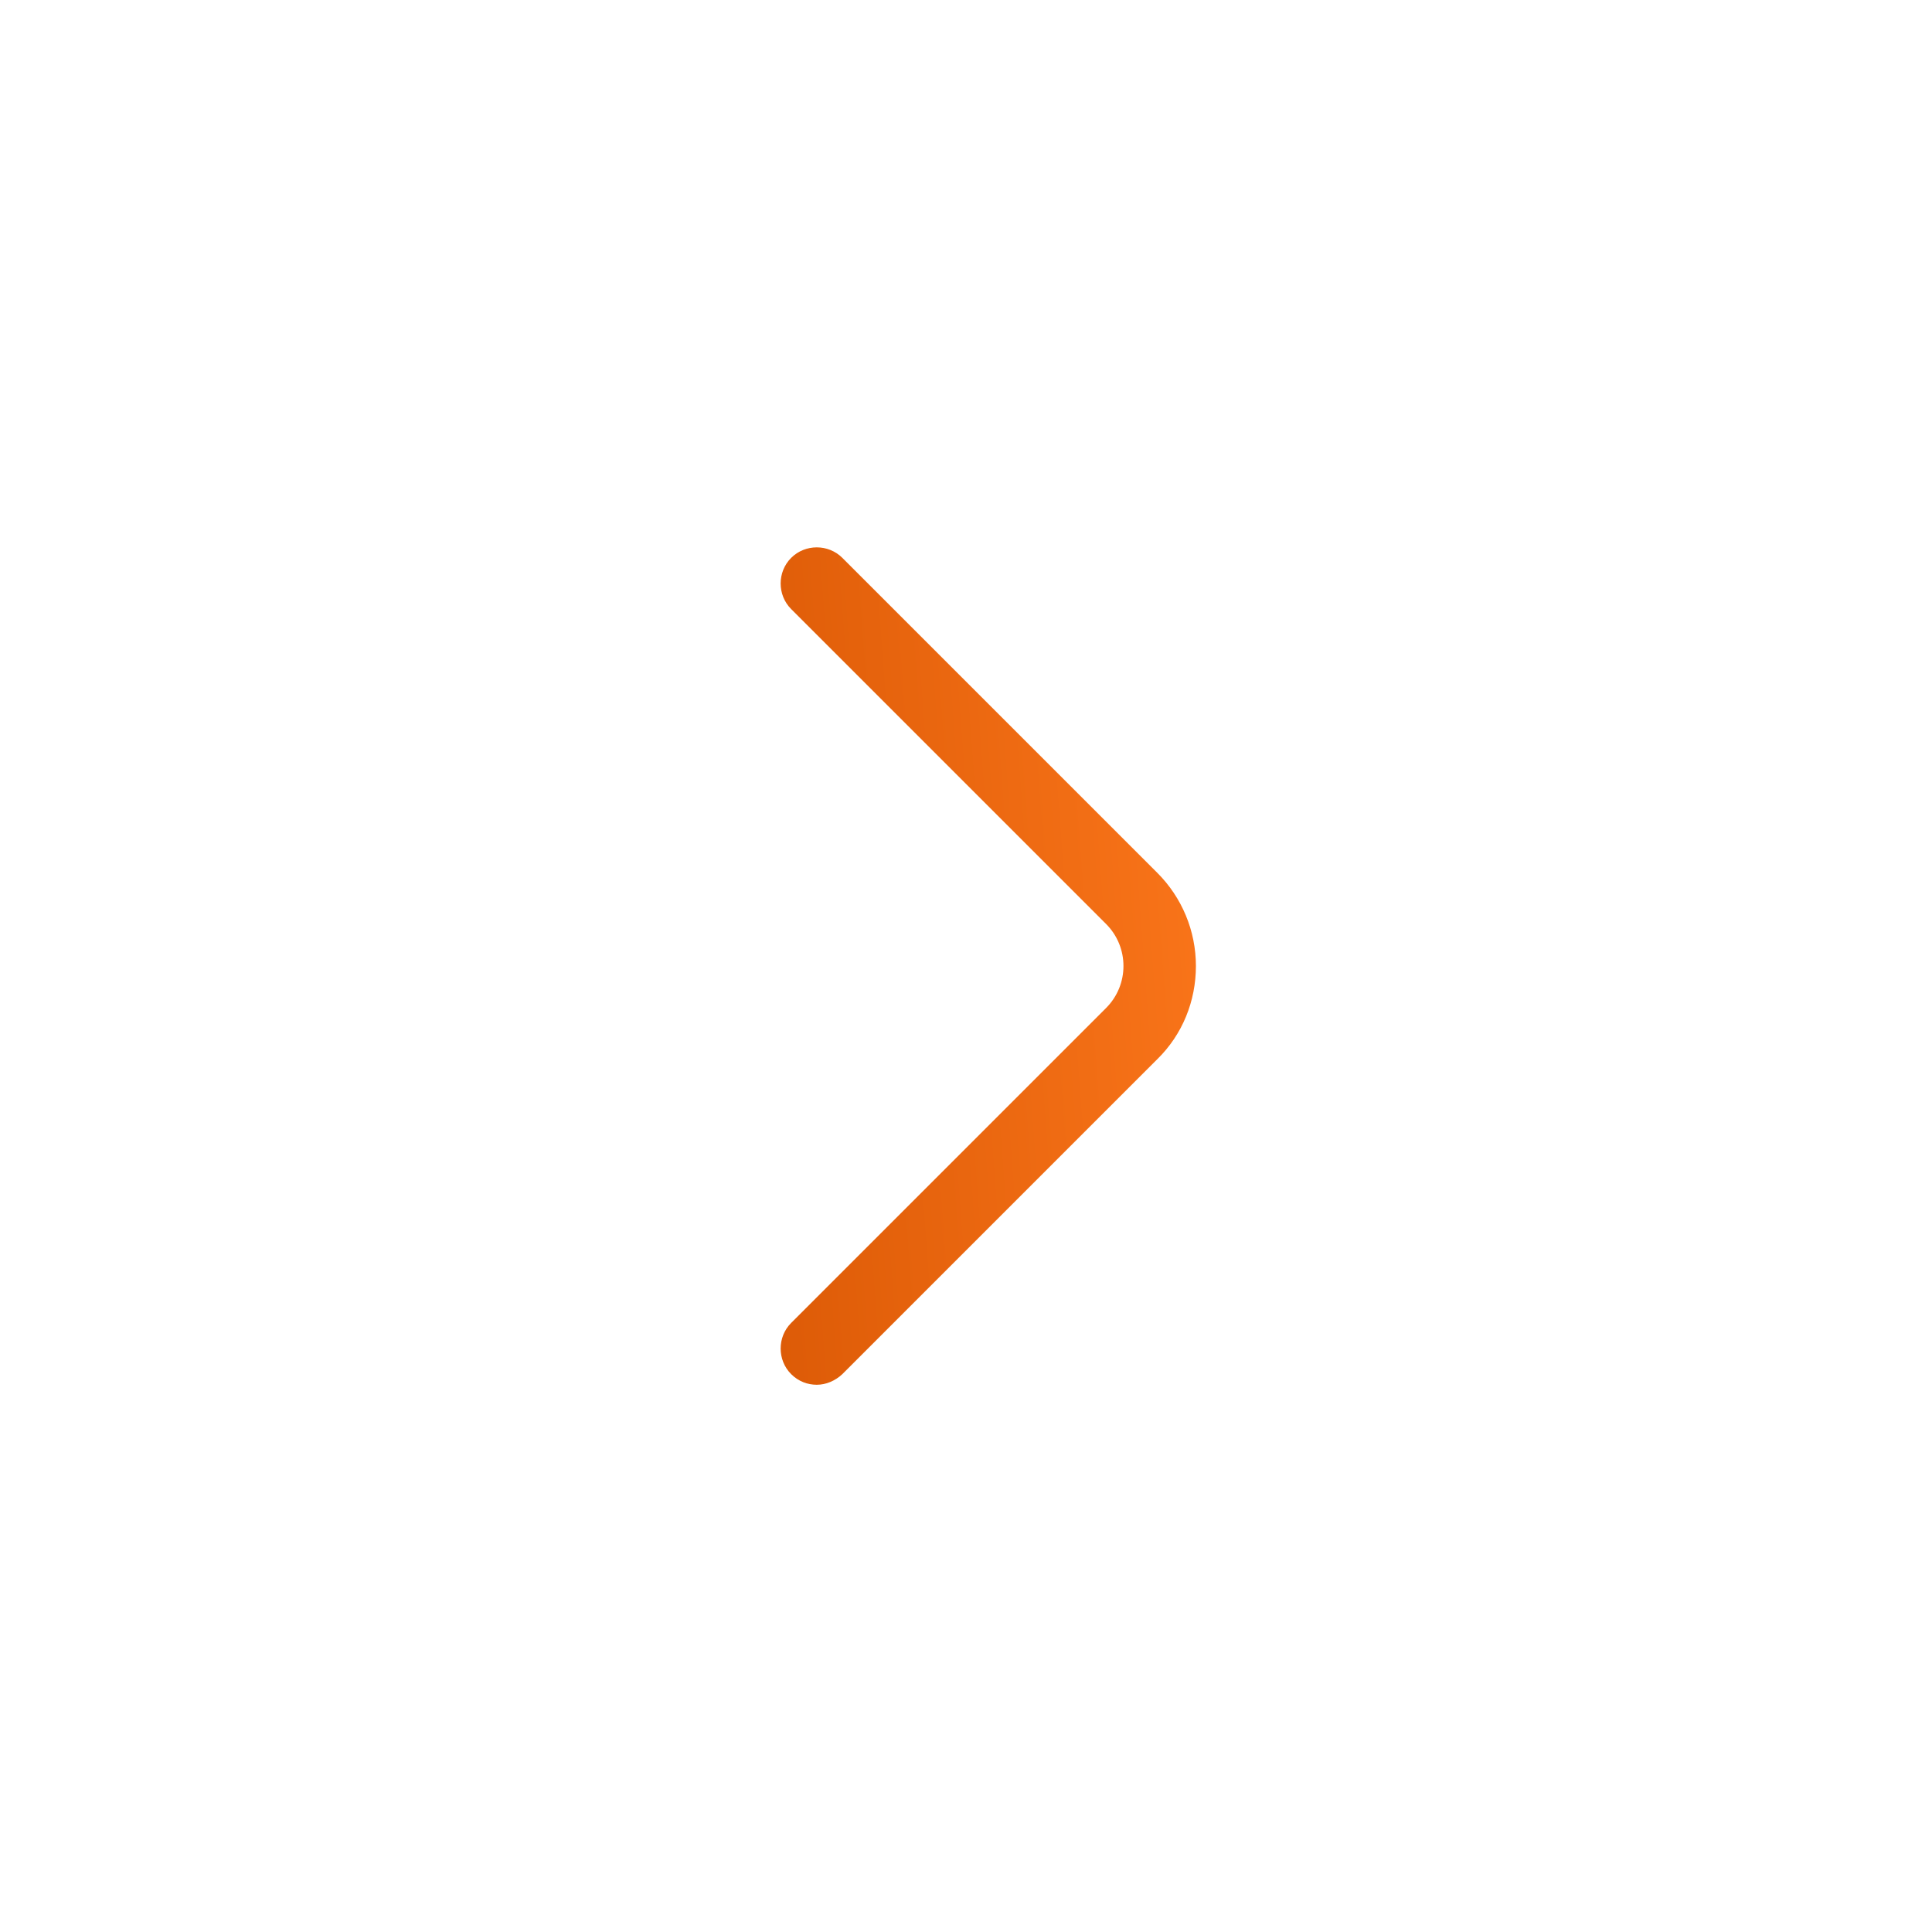 <svg width="40" height="40" viewBox="0 0 40 40" fill="none" xmlns="http://www.w3.org/2000/svg">
  <path
    d="M16.91 28.67C16.72 28.67 16.53 28.6 16.38 28.45C16.09 28.16 16.09 27.68 16.38 27.39L22.9 20.87C23.38 20.39 23.38 19.61 22.9 19.13L16.38 12.61C16.09 12.32 16.09 11.84 16.38 11.55C16.67 11.26 17.15 11.26 17.44 11.55L23.96 18.07C24.47 18.58 24.76 19.27 24.76 20C24.76 20.73 24.48 21.42 23.96 21.93L17.44 28.45C17.29 28.59 17.1 28.67 16.91 28.67Z"
    fill="url(#paint0_linear_632_1021)" />
  <defs>
    <linearGradient id="paint0_linear_632_1021" x1="24.76" y1="11.332" x2="14.926" y2="12.065"
      gradientUnits="userSpaceOnUse">
      <stop stop-color="#FA751A" />
      <stop offset="1" stop-color="#DD5B07" />
    </linearGradient>
  </defs>
</svg>
